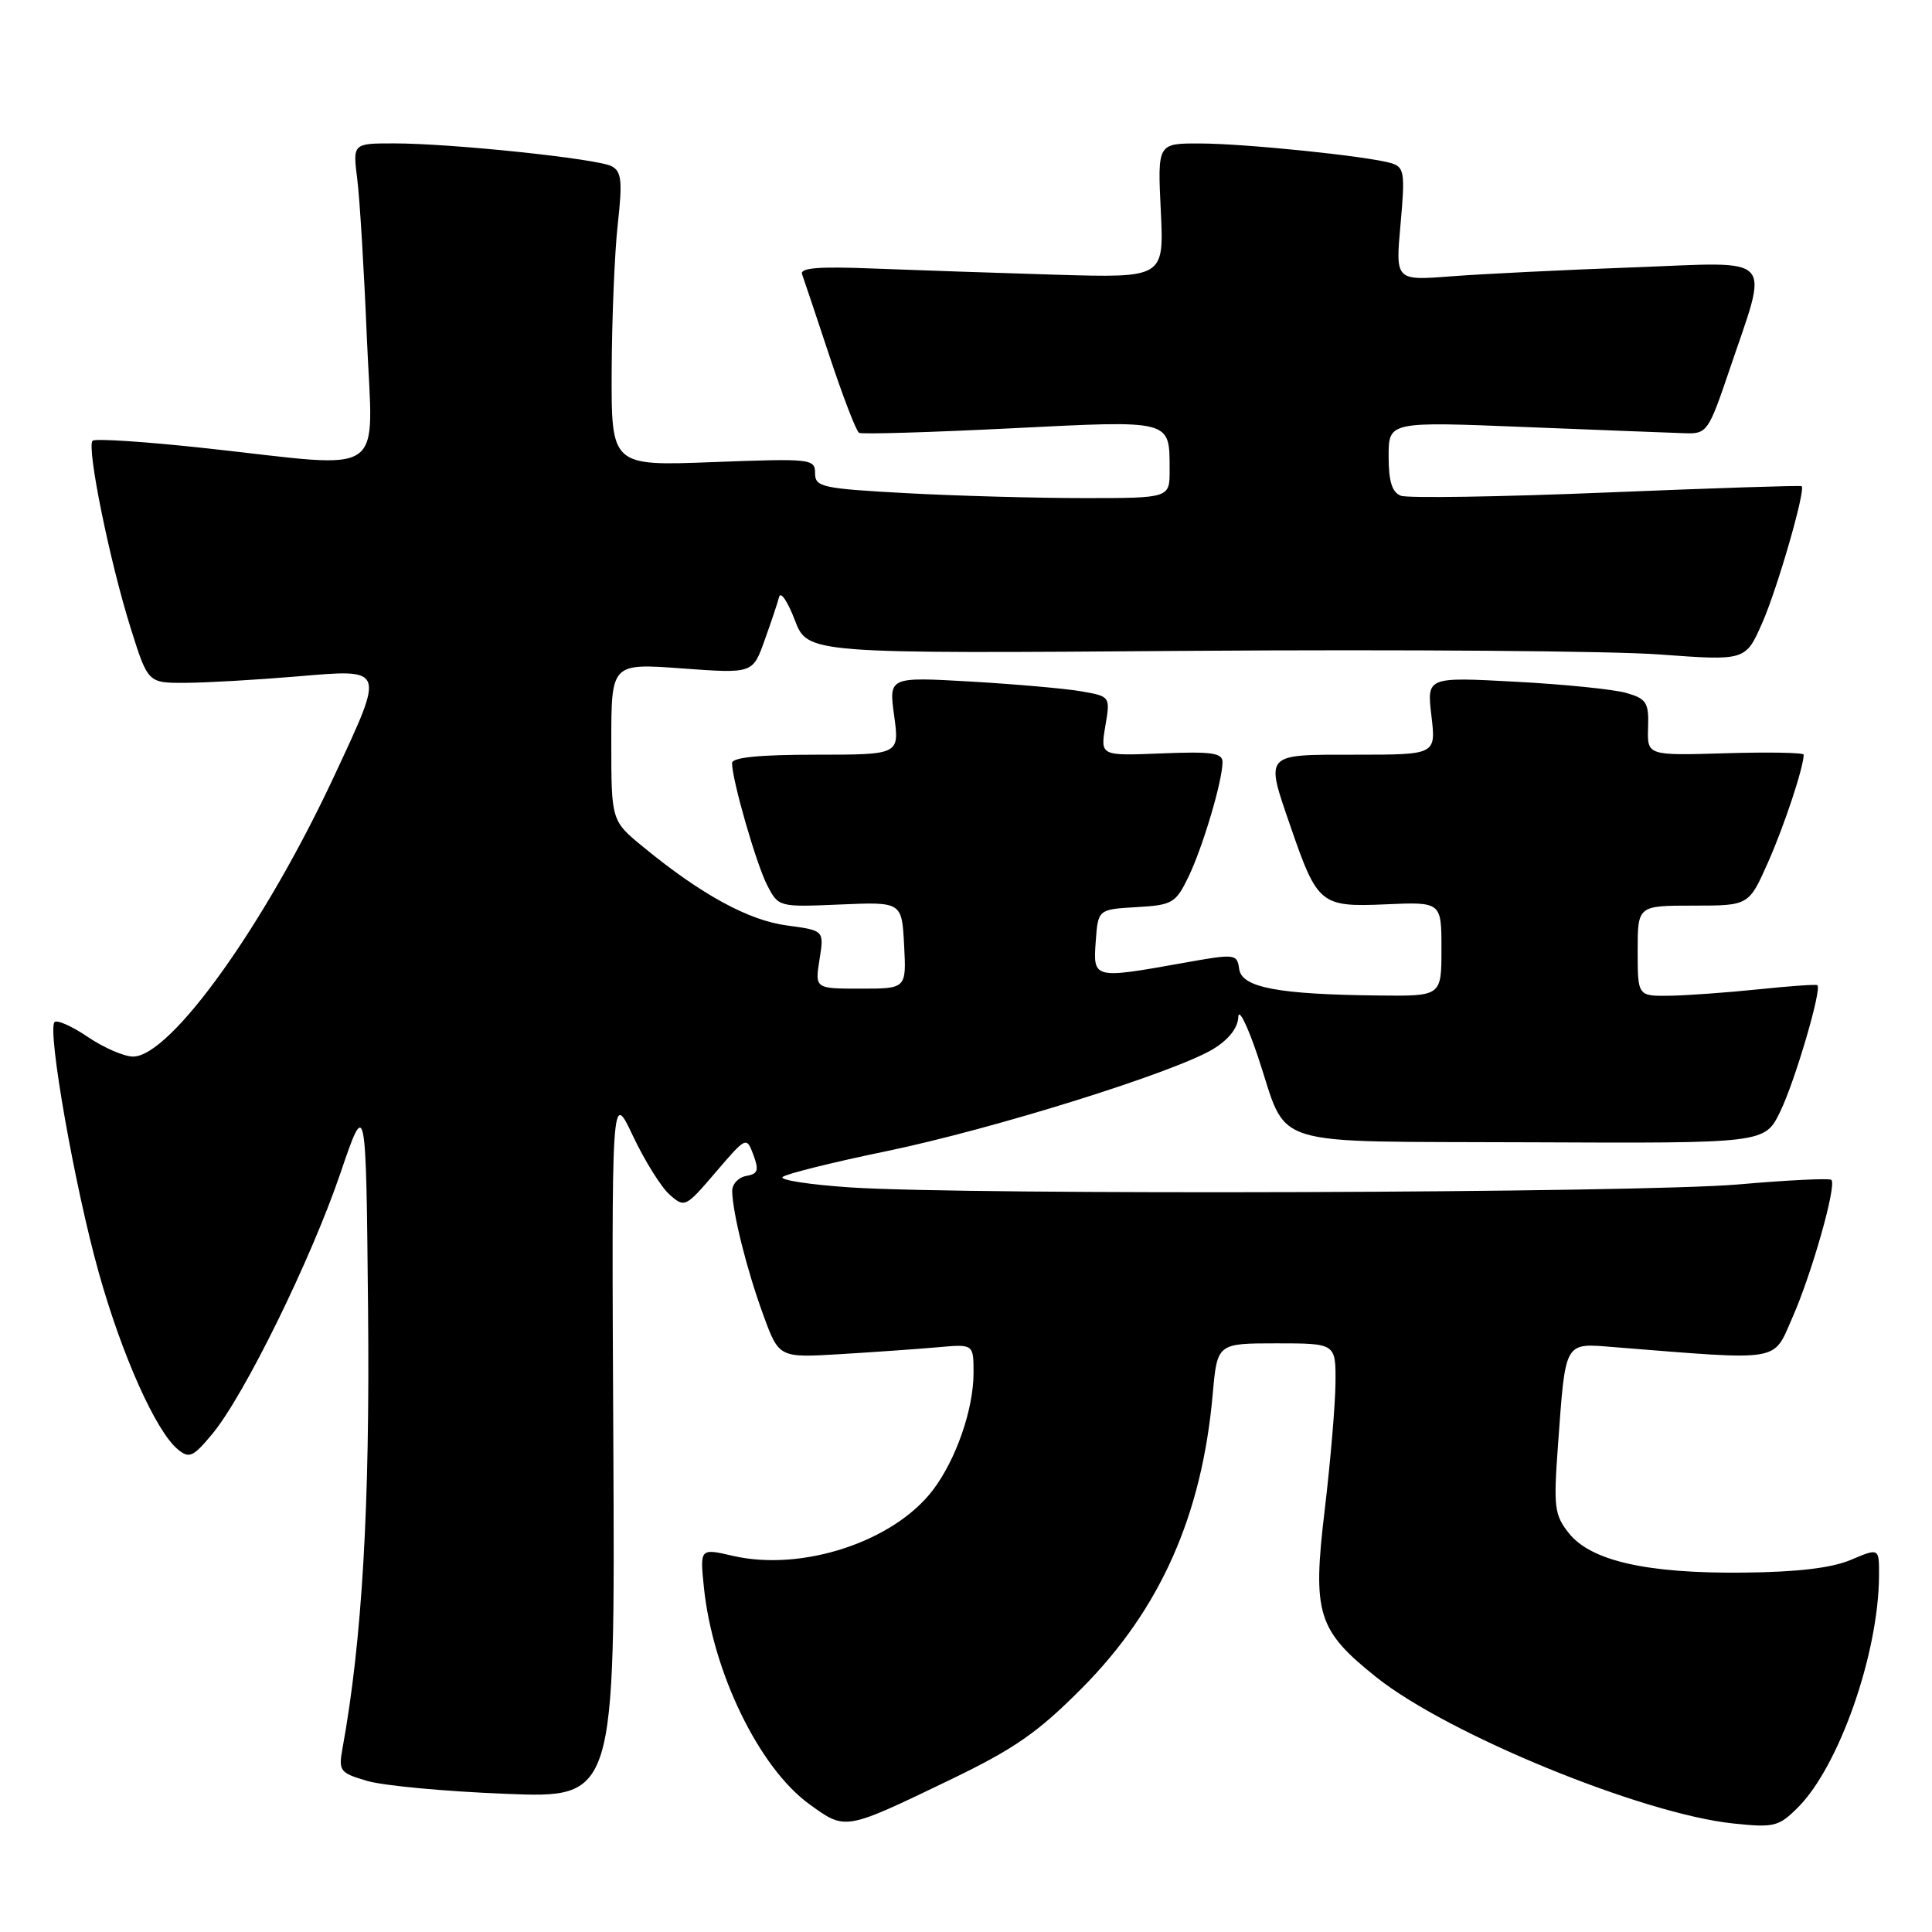 <?xml version="1.0" encoding="UTF-8" standalone="no"?>
<!DOCTYPE svg PUBLIC "-//W3C//DTD SVG 1.1//EN" "http://www.w3.org/Graphics/SVG/1.1/DTD/svg11.dtd" >
<svg xmlns="http://www.w3.org/2000/svg" xmlns:xlink="http://www.w3.org/1999/xlink" version="1.1" viewBox="0 0 256 256">
 <g >
 <path fill="currentColor"
d=" M 125.88 235.84 C 134.43 231.72 137.51 229.58 143.38 223.67 C 153.74 213.23 159.26 200.82 160.69 184.75 C 161.29 178.00 161.29 178.00 169.15 178.00 C 177.00 178.00 177.00 178.00 176.96 183.25 C 176.93 186.14 176.29 193.68 175.54 200.00 C 173.88 213.83 174.55 216.00 182.41 222.27 C 191.90 229.82 217.63 240.37 229.67 241.62 C 235.09 242.19 235.69 242.04 238.24 239.49 C 243.70 234.03 248.93 219.07 248.98 208.80 C 249.00 205.10 249.00 205.10 245.25 206.69 C 242.70 207.77 238.15 208.31 231.00 208.38 C 218.22 208.51 210.80 206.83 207.88 203.15 C 205.96 200.73 205.84 199.70 206.44 191.50 C 207.46 177.53 207.21 177.97 213.85 178.50 C 236.38 180.29 234.87 180.54 237.51 174.57 C 240.08 168.75 243.39 157.06 242.67 156.34 C 242.43 156.10 236.89 156.37 230.37 156.94 C 217.38 158.08 128.42 158.38 112.70 157.34 C 107.32 156.98 103.27 156.36 103.70 155.96 C 104.14 155.55 110.33 154.01 117.45 152.54 C 131.67 149.59 155.70 142.08 160.77 138.99 C 162.81 137.75 164.03 136.19 164.08 134.76 C 164.12 133.52 165.28 135.85 166.66 139.94 C 170.82 152.35 167.17 151.19 202.84 151.36 C 233.84 151.50 233.84 151.50 235.88 147.31 C 237.84 143.29 241.44 131.03 240.81 130.54 C 240.64 130.41 237.12 130.66 233.00 131.09 C 228.88 131.52 223.59 131.90 221.25 131.94 C 217.00 132.00 217.00 132.00 217.00 126.00 C 217.00 120.00 217.00 120.00 224.36 120.00 C 231.73 120.00 231.73 120.00 234.28 114.25 C 236.44 109.37 238.97 101.73 239.00 100.00 C 239.00 99.72 234.34 99.64 228.63 99.81 C 218.26 100.12 218.26 100.12 218.38 96.40 C 218.49 93.09 218.17 92.59 215.50 91.82 C 213.85 91.34 207.23 90.67 200.78 90.33 C 189.06 89.70 189.06 89.70 189.67 94.85 C 190.28 100.00 190.28 100.00 179.64 100.00 C 167.38 100.00 167.63 99.72 171.01 109.54 C 174.56 119.85 174.99 120.20 183.58 119.83 C 191.00 119.50 191.00 119.50 191.00 125.75 C 191.00 132.00 191.00 132.00 182.75 131.91 C 169.35 131.77 164.55 130.86 164.20 128.41 C 163.91 126.37 163.72 126.35 156.70 127.61 C 144.89 129.72 144.83 129.71 145.19 124.75 C 145.50 120.50 145.50 120.50 150.59 120.20 C 155.35 119.93 155.79 119.67 157.47 116.20 C 159.36 112.30 161.97 103.54 161.99 101.00 C 162.00 99.76 160.59 99.56 153.90 99.83 C 145.80 100.16 145.80 100.16 146.46 96.22 C 147.13 92.29 147.12 92.28 143.31 91.61 C 141.22 91.24 134.61 90.66 128.63 90.31 C 117.77 89.69 117.77 89.69 118.48 94.84 C 119.19 100.00 119.19 100.00 108.09 100.00 C 100.66 100.00 97.00 100.36 97.00 101.11 C 97.00 103.35 100.21 114.50 101.66 117.30 C 103.15 120.19 103.18 120.20 111.33 119.85 C 119.50 119.50 119.50 119.50 119.80 125.25 C 120.10 131.00 120.10 131.00 114.04 131.00 C 107.98 131.00 107.98 131.00 108.59 127.14 C 109.21 123.29 109.21 123.29 104.28 122.63 C 99.19 121.96 92.94 118.55 85.26 112.25 C 81.00 108.76 81.00 108.76 81.00 98.32 C 81.00 87.88 81.00 87.88 90.37 88.57 C 99.74 89.25 99.74 89.25 101.30 84.88 C 102.17 82.47 103.04 79.87 103.24 79.09 C 103.44 78.32 104.37 79.69 105.31 82.15 C 107.02 86.62 107.02 86.62 157.76 86.24 C 185.67 86.04 213.63 86.25 219.90 86.72 C 231.30 87.56 231.30 87.56 233.51 82.53 C 235.53 77.94 239.28 64.92 238.73 64.42 C 238.60 64.30 226.97 64.68 212.88 65.26 C 198.79 65.84 186.53 66.03 185.63 65.69 C 184.45 65.24 184.00 63.79 184.00 60.46 C 184.00 55.85 184.00 55.85 202.25 56.59 C 212.29 56.99 221.80 57.36 223.39 57.41 C 226.14 57.50 226.43 57.09 229.05 49.34 C 234.43 33.39 235.65 34.72 216.35 35.43 C 207.08 35.77 196.22 36.31 192.20 36.62 C 184.90 37.18 184.90 37.18 185.58 29.70 C 186.19 22.92 186.08 22.16 184.38 21.63 C 181.38 20.71 165.02 19.02 158.94 19.01 C 153.38 19.00 153.38 19.00 153.81 27.91 C 154.24 36.82 154.24 36.82 139.87 36.40 C 131.97 36.16 121.08 35.79 115.68 35.58 C 108.51 35.29 105.97 35.49 106.28 36.34 C 106.51 36.98 108.16 41.88 109.93 47.24 C 111.71 52.60 113.46 57.15 113.83 57.35 C 114.20 57.56 123.22 57.29 133.87 56.76 C 155.44 55.68 154.96 55.55 154.98 62.25 C 155.00 66.00 155.00 66.00 143.66 66.00 C 137.42 66.00 126.84 65.71 120.16 65.35 C 108.91 64.74 108.00 64.54 108.00 62.70 C 108.00 60.79 107.48 60.74 94.50 61.23 C 81.00 61.75 81.00 61.75 81.05 49.12 C 81.08 42.18 81.44 33.43 81.86 29.68 C 82.49 24.01 82.36 22.73 81.06 22.03 C 79.19 21.03 59.86 19.00 52.20 19.00 C 46.74 19.00 46.74 19.00 47.34 23.75 C 47.67 26.36 48.24 35.81 48.61 44.75 C 49.41 63.65 51.71 62.06 27.43 59.41 C 19.41 58.53 12.59 58.08 12.27 58.40 C 11.45 59.21 14.53 74.37 17.30 83.18 C 19.60 90.50 19.60 90.50 24.55 90.48 C 27.27 90.47 33.89 90.09 39.25 89.64 C 51.13 88.63 51.02 88.36 44.39 102.60 C 35.14 122.50 22.61 140.00 17.63 140.00 C 16.44 140.00 13.75 138.83 11.65 137.41 C 9.56 135.99 7.57 135.10 7.23 135.43 C 6.23 136.44 9.92 157.38 13.09 168.64 C 16.16 179.60 20.65 189.63 23.55 192.04 C 25.07 193.30 25.57 193.08 28.11 190.03 C 32.32 184.99 41.19 166.95 45.09 155.50 C 48.50 145.50 48.50 145.50 48.77 173.50 C 49.03 199.43 47.98 217.46 45.38 231.68 C 44.84 234.66 45.03 234.92 48.65 235.98 C 50.77 236.61 59.02 237.38 67.00 237.69 C 81.50 238.27 81.50 238.27 81.27 191.39 C 81.03 144.50 81.03 144.50 83.86 150.50 C 85.42 153.80 87.61 157.31 88.73 158.30 C 90.72 160.06 90.85 159.99 94.83 155.33 C 98.89 150.59 98.91 150.58 99.83 153.03 C 100.59 155.07 100.43 155.56 98.88 155.82 C 97.84 156.00 97.01 156.90 97.02 157.82 C 97.07 160.73 98.96 168.28 101.13 174.21 C 103.21 179.92 103.21 179.92 111.36 179.43 C 115.84 179.16 121.64 178.75 124.25 178.52 C 129.00 178.09 129.00 178.09 129.00 181.92 C 129.00 186.73 126.67 193.43 123.60 197.46 C 118.39 204.29 106.28 208.27 97.12 206.16 C 92.74 205.15 92.74 205.15 93.27 210.33 C 94.43 221.57 100.59 234.25 107.24 239.06 C 112.06 242.55 111.86 242.59 125.88 235.84 Z "/>
</g>
</svg>